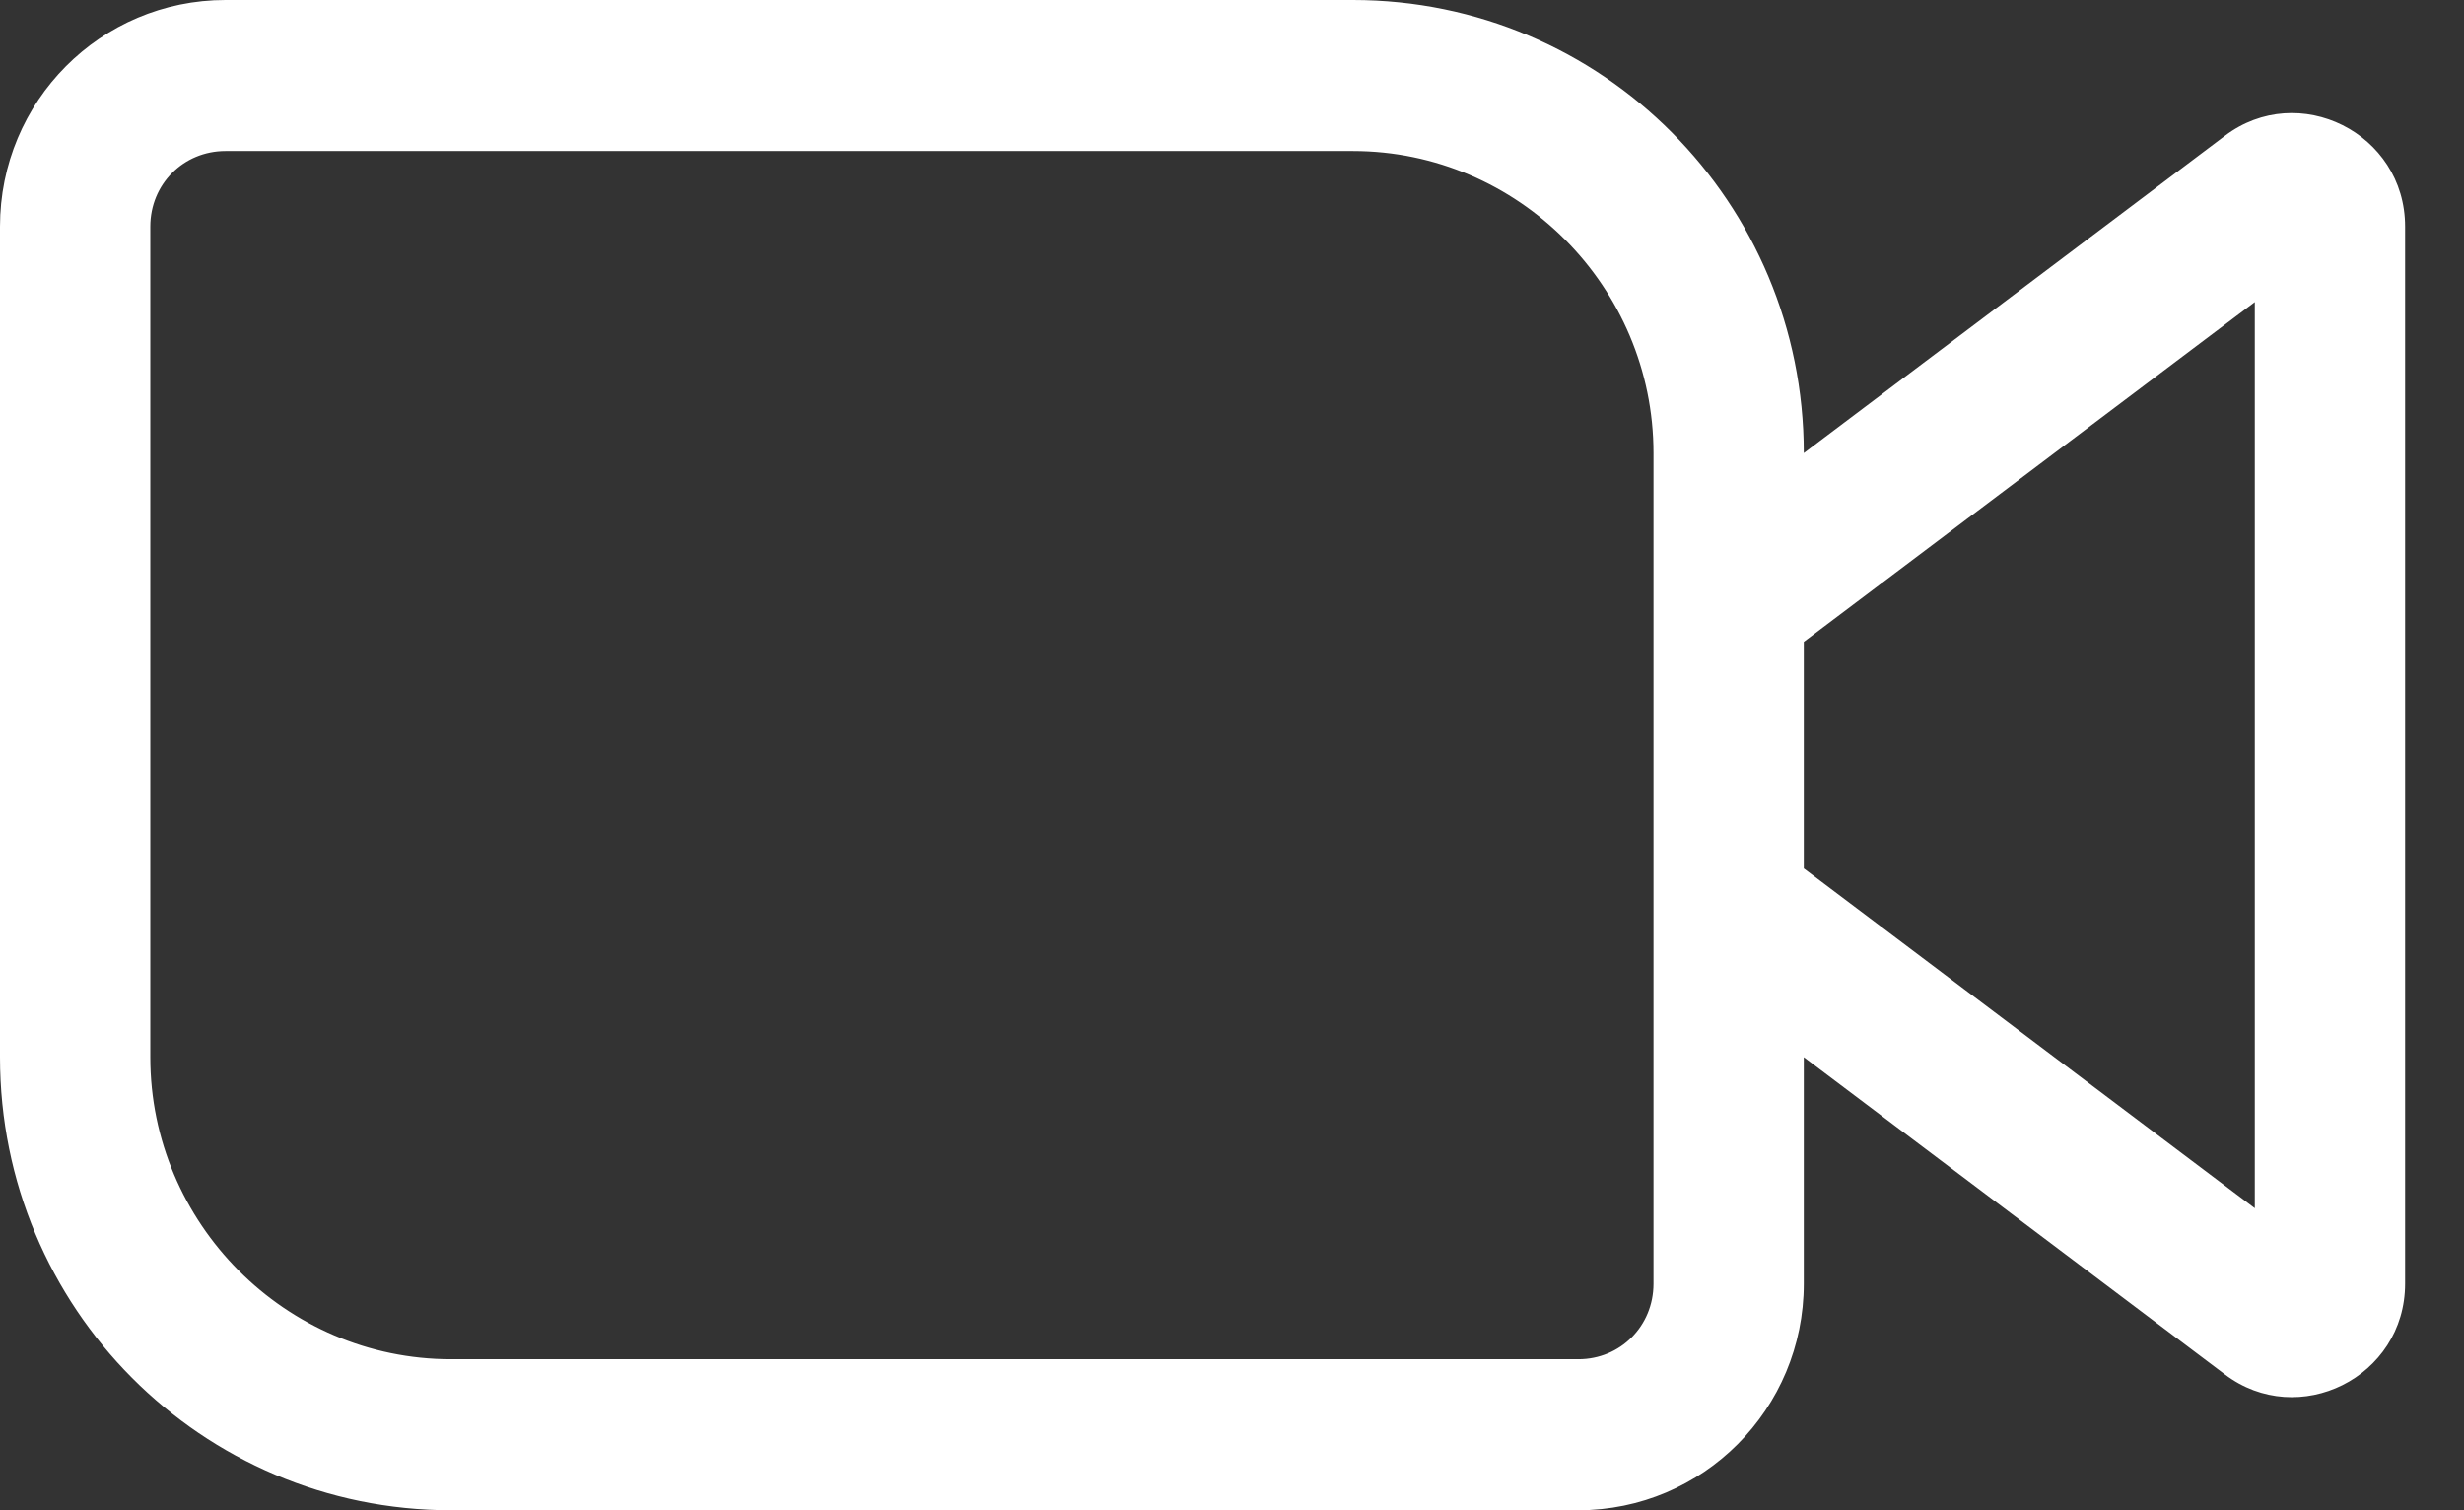<svg width="31" height="19" viewBox="0 0 31 19" fill="none" xmlns="http://www.w3.org/2000/svg">
<rect x="0" y="0" width="31" height="19" fill="#333333" stroke="none"/>
<path fill-rule="evenodd" clip-rule="evenodd" d="M2.837 1.9H17.021C19.101 1.9 20.803 3.61 20.803 5.7V7.6V11.4V16.15C20.803 16.682 20.387 17.1 19.858 17.1H5.674C3.593 17.1 1.891 15.39 1.891 13.3V2.85C1.891 2.318 2.307 1.9 2.837 1.9ZM22.694 13.3V16.15C22.694 17.727 21.427 19 19.858 19H5.674C2.534 19 0 16.454 0 13.3V2.85C0 1.273 1.267 0 2.837 0H17.021C20.16 0 22.694 2.546 22.694 5.7L27.99 1.71C28.916 1.007 30.259 1.672 30.259 2.85V16.15C30.259 17.328 28.916 17.993 27.99 17.29L22.694 13.3ZM22.694 10.925L28.368 15.2V3.8L22.694 8.075V10.925Z" fill="white"/>
</svg>

